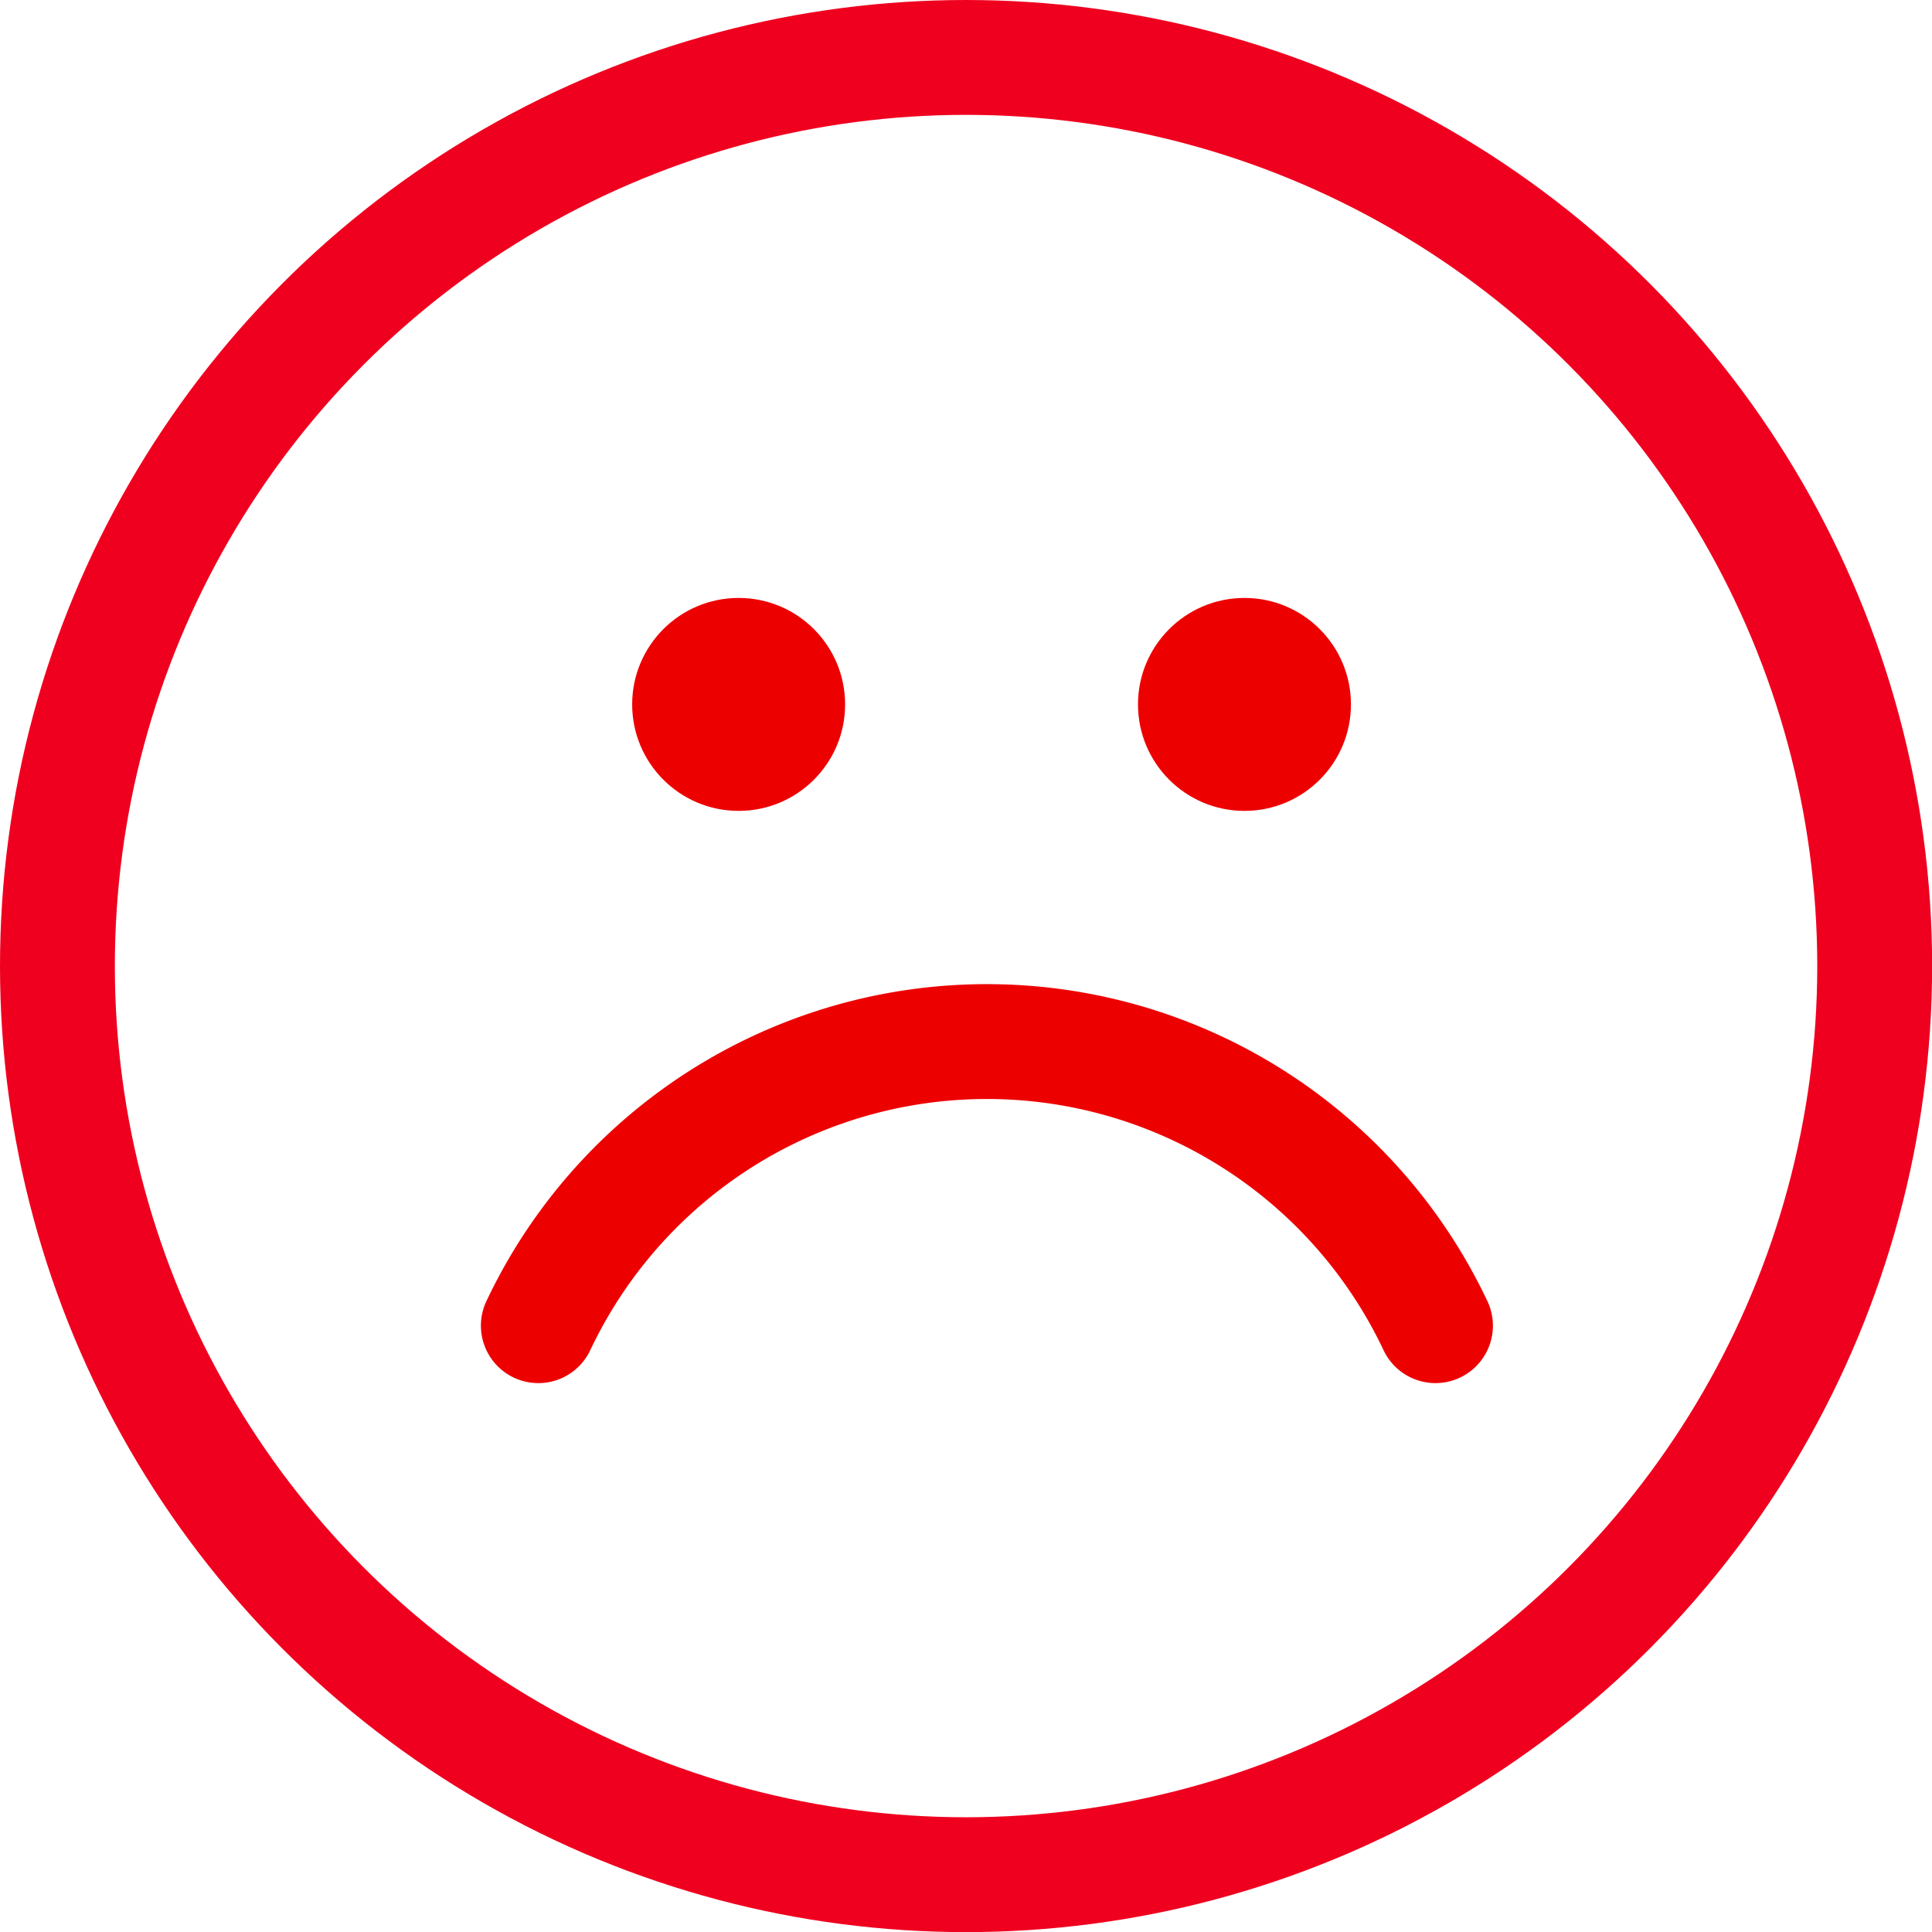 <svg xmlns="http://www.w3.org/2000/svg" width="16.821" height="16.821" viewBox="0 0 16.821 16.821"><g fill="none" stroke="#ef001f" stroke-width="1"><circle cx="8.411" cy="8.411" r="8.411" stroke="none"/><circle cx="8.411" cy="8.411" r="7.911" fill="none"/></g><path d="M953.633,176.385a4.32,4.32,0,0,0,7.811,0" transform="translate(966.131 187.927) rotate(180)" fill="none" stroke="#ed0000" stroke-linecap="round" stroke-miterlimit="10" stroke-width="1"/><ellipse cx="0.927" cy="0.927" rx="0.927" ry="0.927" transform="translate(5.504 5.206)" fill="#ed0000"/><ellipse cx="0.927" cy="0.927" rx="0.927" ry="0.927" transform="translate(9.908 5.206)" fill="#ed0000"/></svg>